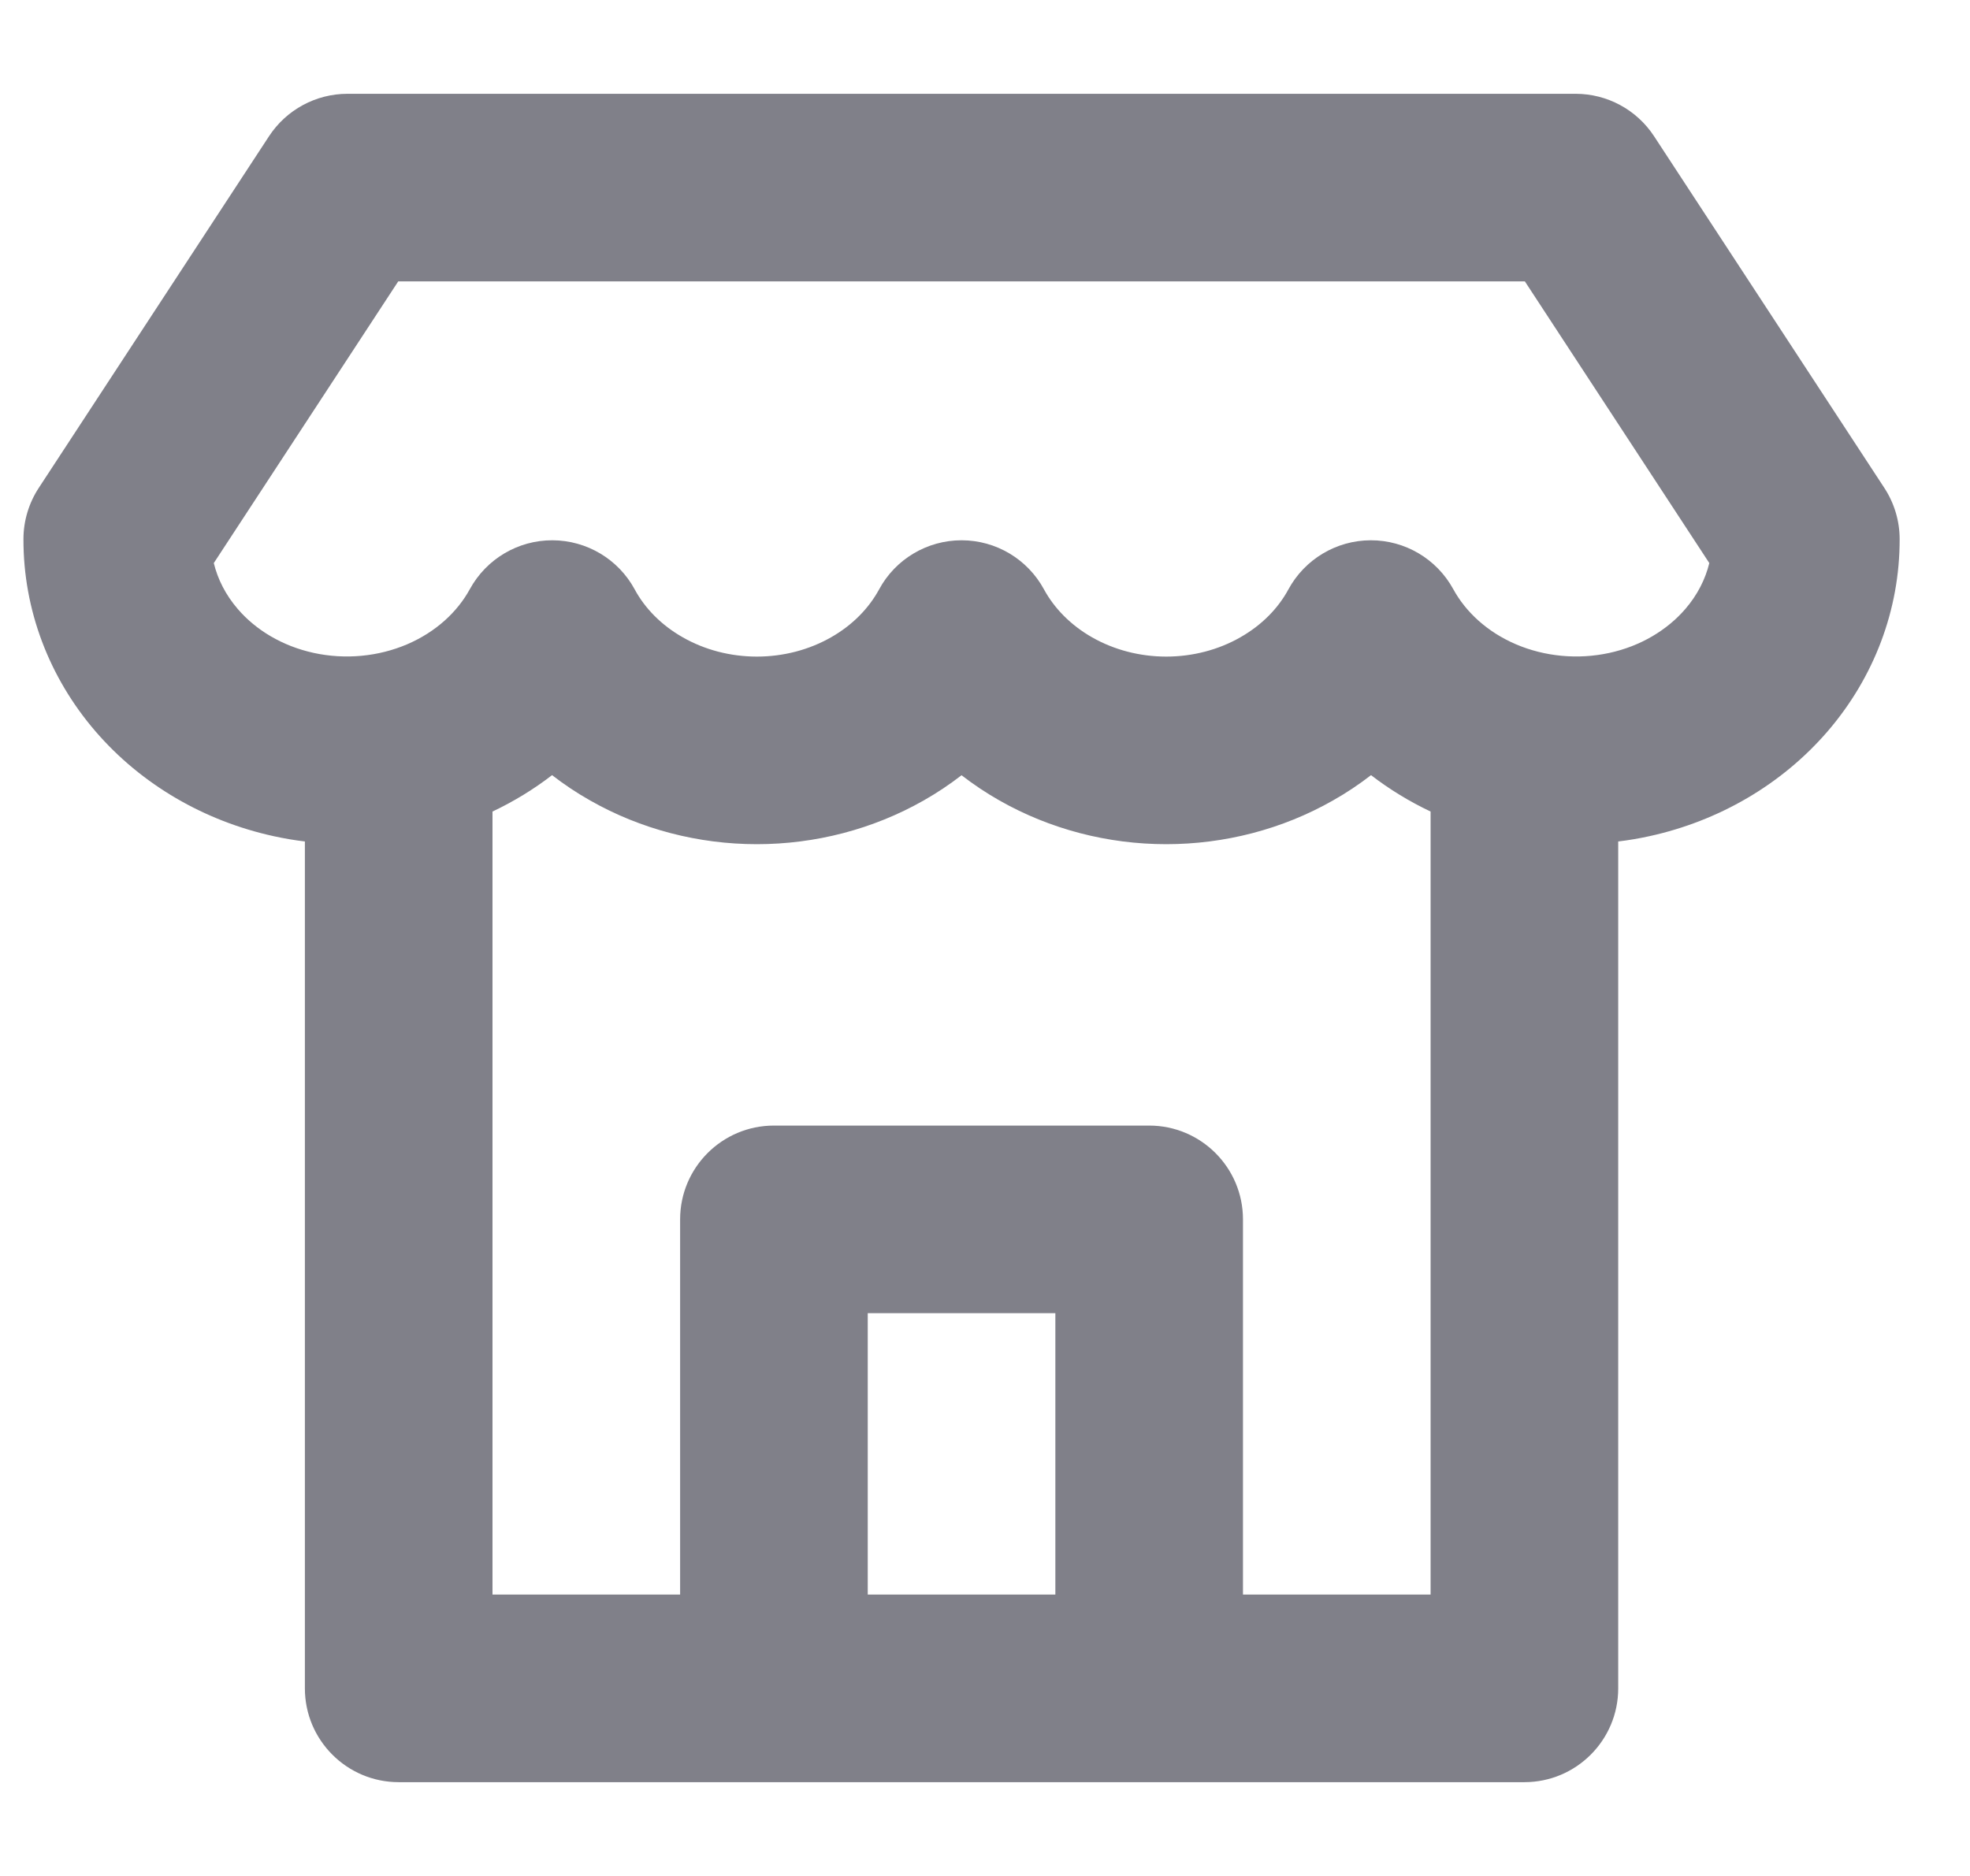 <svg width="21" height="20" viewBox="0 0 21 20" fill="none" xmlns="http://www.w3.org/2000/svg">
<g clip-path="url(#clip0_243_1411)">
<path fill-rule="evenodd" clip-rule="evenodd" d="M2.868 1.452C3.053 1.17 3.367 1 3.705 1H16.796C17.133 1 17.447 1.17 17.632 1.452L20.087 5.202C20.193 5.364 20.25 5.554 20.25 5.747C20.252 6.503 19.975 7.224 19.483 7.796C18.992 8.366 18.319 8.754 17.581 8.915C17.471 8.939 17.361 8.958 17.25 8.971V18C17.25 18.552 16.802 19 16.25 19H4.25C3.698 19 3.25 18.552 3.25 18V8.971C3.139 8.958 3.029 8.939 2.919 8.915C2.181 8.754 1.508 8.366 1.017 7.796C0.525 7.224 0.248 6.503 0.25 5.747C0.25 5.554 0.307 5.364 0.413 5.202L2.868 1.452ZM9.25 17H11.25V14H9.25V17ZM13.25 17V13C13.25 12.448 12.802 12 12.25 12H8.25C7.698 12 7.25 12.448 7.25 13V17H5.25V8.652C5.476 8.545 5.689 8.415 5.885 8.264C6.013 8.363 6.149 8.454 6.291 8.534C6.83 8.841 7.446 9 8.068 9C8.691 9 9.306 8.841 9.846 8.534C9.987 8.454 10.122 8.364 10.25 8.265C10.378 8.364 10.513 8.454 10.654 8.534C11.194 8.841 11.809 9 12.432 9C13.054 9 13.67 8.841 14.209 8.534C14.351 8.454 14.487 8.363 14.615 8.264C14.811 8.415 15.024 8.545 15.25 8.652V17H13.25ZM4.245 3L2.279 6.003C2.321 6.175 2.405 6.342 2.534 6.492C2.726 6.716 3.009 6.888 3.345 6.961C3.681 7.034 4.033 7 4.34 6.869C4.646 6.738 4.876 6.524 5.009 6.28C5.185 5.959 5.522 5.759 5.889 5.76C6.255 5.761 6.592 5.962 6.766 6.284C6.874 6.484 7.048 6.664 7.279 6.795C7.51 6.927 7.784 7 8.068 7C8.353 7 8.626 6.927 8.858 6.795C9.089 6.664 9.262 6.484 9.371 6.284C9.545 5.961 9.883 5.76 10.25 5.76C10.617 5.76 10.954 5.961 11.129 6.284C11.238 6.484 11.412 6.664 11.642 6.795C11.874 6.927 12.147 7 12.432 7C12.716 7 12.99 6.927 13.221 6.795C13.452 6.664 13.626 6.484 13.734 6.284C13.909 5.962 14.245 5.761 14.611 5.76C14.978 5.759 15.315 5.959 15.491 6.28C15.624 6.524 15.854 6.738 16.16 6.869C16.467 7 16.819 7.034 17.155 6.961C17.491 6.888 17.773 6.716 17.966 6.492C18.095 6.342 18.179 6.175 18.221 6.003L16.255 3H4.245Z" fill="#808089"/>
</g>
<defs>
<clipPath id="clip0_243_1411">
<rect width="20" height="20" fill="white" transform="translate(0.25)"/>
</clipPath>
</defs>
</svg>
